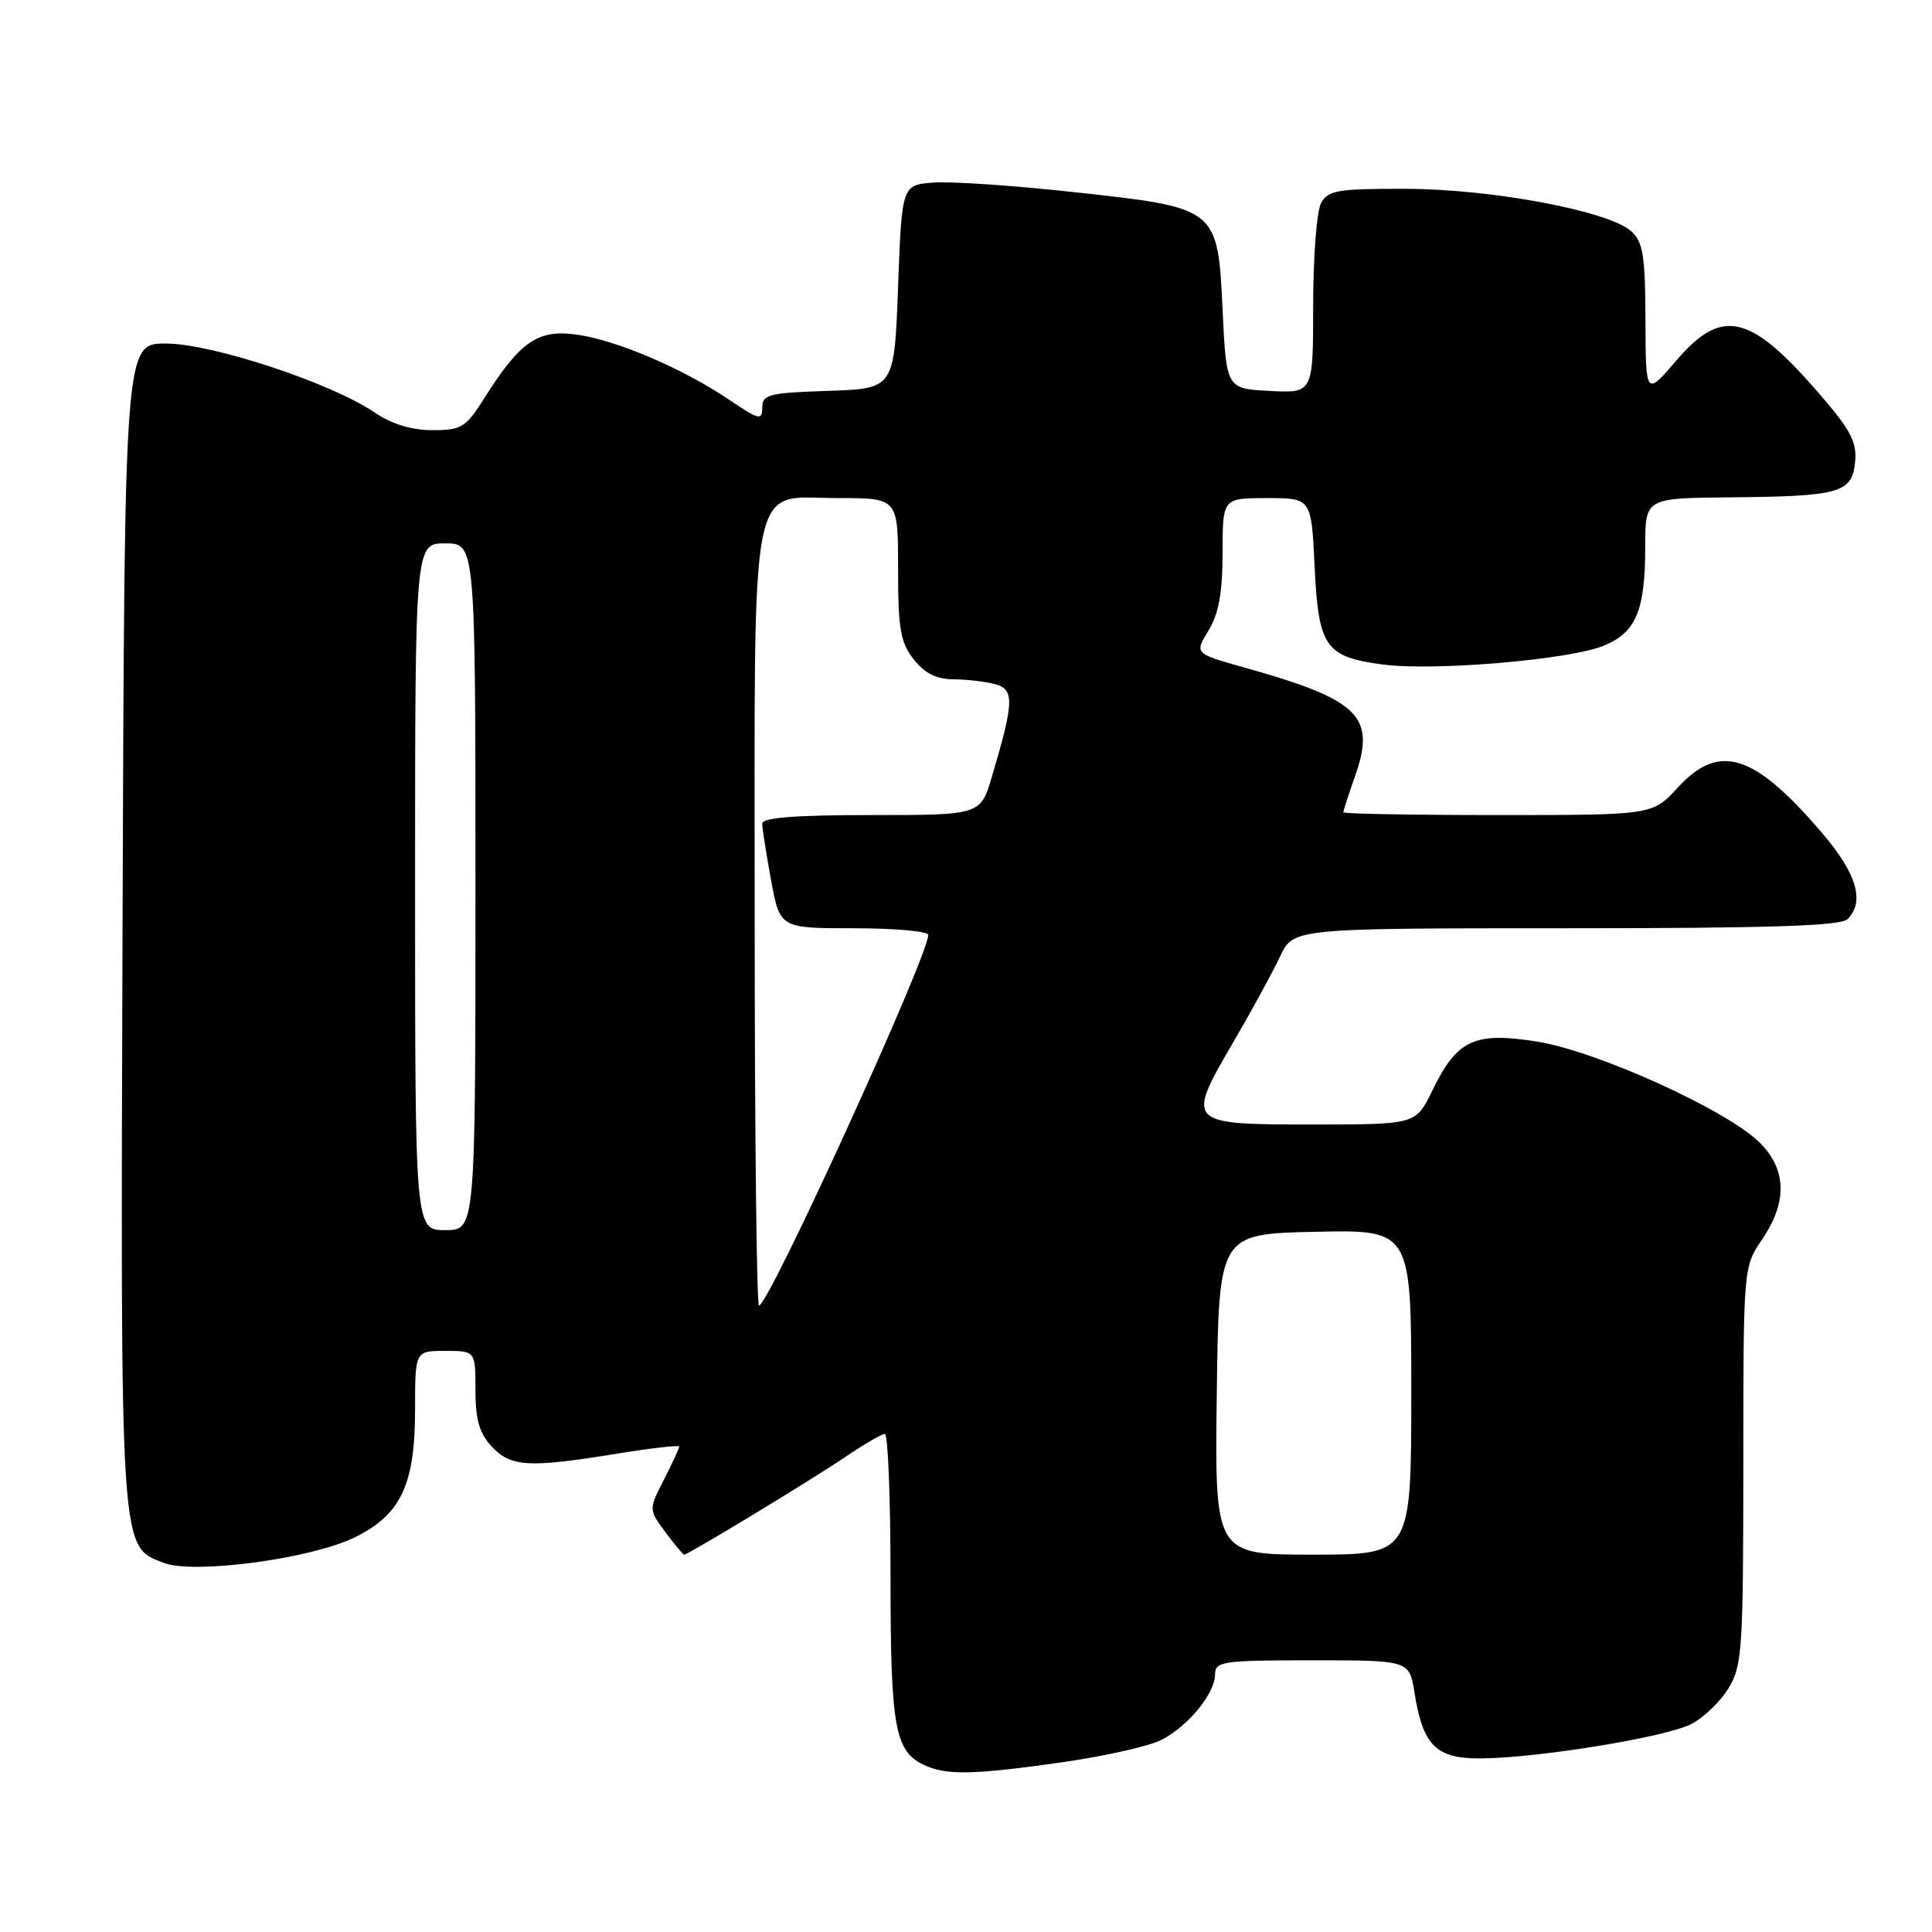 <?xml version="1.0" encoding="UTF-8" standalone="no"?>
<!DOCTYPE svg PUBLIC "-//W3C//DTD SVG 1.1//EN" "http://www.w3.org/Graphics/SVG/1.1/DTD/svg11.dtd" >
<svg xmlns="http://www.w3.org/2000/svg" xmlns:xlink="http://www.w3.org/1999/xlink" version="1.1" viewBox="0 0 256 256">
 <g >
 <path fill="currentColor"
d=" M 140.75 233.51 C 146.39 232.70 152.31 231.37 153.91 230.54 C 157.47 228.70 161.00 224.38 161.00 221.87 C 161.00 220.14 161.98 220.00 173.87 220.00 C 186.74 220.00 186.74 220.00 187.42 224.25 C 188.54 231.27 190.25 233.00 196.03 233.00 C 203.45 233.00 220.72 230.20 224.12 228.44 C 225.75 227.59 227.97 225.46 229.04 223.70 C 230.85 220.74 230.99 218.52 231.00 194.20 C 231.00 167.89 231.00 167.89 233.50 164.21 C 236.83 159.31 236.75 155.03 233.25 151.48 C 229.02 147.18 211.65 139.28 203.63 138.01 C 195.33 136.70 193.06 137.76 189.77 144.55 C 187.60 149.00 187.60 149.00 173.91 149.00 C 157.19 149.00 157.11 148.92 163.40 138.12 C 165.85 133.93 168.64 128.81 169.61 126.75 C 171.37 123.00 171.37 123.00 207.49 123.00 C 234.24 123.00 243.91 122.69 244.80 121.80 C 247.13 119.47 246.04 115.77 241.45 110.39 C 232.42 99.82 227.80 98.37 222.30 104.37 C 218.97 108.00 218.97 108.00 198.49 108.00 C 187.22 108.00 178.00 107.83 178.00 107.63 C 178.00 107.42 178.69 105.30 179.53 102.91 C 182.36 94.89 180.17 92.74 164.89 88.45 C 158.27 86.60 158.27 86.60 160.13 83.55 C 161.49 81.32 161.99 78.55 162.00 73.25 C 162.00 66.00 162.00 66.00 167.88 66.00 C 173.76 66.00 173.76 66.00 174.19 75.02 C 174.70 85.74 175.60 87.04 183.21 88.05 C 190.05 88.95 208.09 87.41 212.55 85.54 C 216.80 83.77 218.00 80.89 218.00 72.43 C 218.00 66.00 218.00 66.00 229.25 65.90 C 243.82 65.77 245.41 65.32 245.81 61.21 C 246.07 58.53 245.23 56.96 240.83 51.90 C 231.85 41.57 228.14 40.75 222.14 47.75 C 218.07 52.50 218.07 52.50 218.03 42.40 C 218.01 33.91 217.71 32.05 216.16 30.65 C 213.19 27.96 197.72 25.05 186.29 25.02 C 177.20 25.00 175.96 25.21 175.04 26.93 C 174.47 28.00 174.00 34.10 174.00 40.48 C 174.00 52.10 174.00 52.10 168.25 51.80 C 162.50 51.50 162.50 51.50 162.00 41.10 C 161.35 27.49 161.42 27.55 142.24 25.45 C 134.39 24.59 126.07 24.02 123.74 24.19 C 119.50 24.50 119.50 24.50 119.00 38.00 C 118.50 51.50 118.50 51.50 109.75 51.79 C 101.88 52.05 101.00 52.27 101.00 54.01 C 101.00 55.75 100.58 55.65 96.57 52.94 C 90.43 48.80 81.64 45.05 76.36 44.33 C 71.27 43.63 68.92 45.24 64.20 52.72 C 61.72 56.65 61.16 57.00 57.29 57.00 C 54.53 57.00 51.91 56.20 49.63 54.65 C 43.85 50.73 28.17 45.55 22.00 45.52 C 16.50 45.50 16.50 45.50 16.24 122.27 C 15.96 206.38 15.86 204.84 21.70 207.09 C 25.68 208.63 41.23 206.55 47.00 203.71 C 53.13 200.70 55.00 196.74 55.00 186.75 C 55.00 179.00 55.00 179.00 59.00 179.00 C 63.00 179.00 63.00 179.00 63.00 184.19 C 63.00 188.13 63.52 189.92 65.17 191.69 C 67.71 194.39 70.07 194.52 81.75 192.62 C 86.29 191.88 90.00 191.46 90.00 191.68 C 90.00 191.90 89.09 193.87 87.98 196.05 C 85.95 200.02 85.95 200.02 88.16 203.01 C 89.38 204.65 90.50 206.00 90.66 206.00 C 91.18 206.00 107.48 196.12 112.00 193.06 C 114.47 191.38 116.84 190.01 117.25 190.00 C 117.66 190.00 118.00 198.53 118.00 208.95 C 118.00 228.81 118.56 231.99 122.36 233.83 C 125.31 235.26 128.86 235.20 140.75 233.51 Z  M 161.23 184.75 C 161.50 163.50 161.50 163.50 174.25 163.22 C 187.00 162.94 187.00 162.94 187.00 184.47 C 187.00 206.00 187.00 206.00 173.98 206.00 C 160.96 206.00 160.96 206.00 161.23 184.75 Z  M 100.00 121.96 C 100.00 61.42 99.09 66.00 111.12 66.00 C 119.00 66.00 119.00 66.00 119.00 75.37 C 119.00 83.33 119.31 85.13 121.07 87.37 C 122.53 89.22 124.09 90.00 126.32 90.01 C 128.07 90.02 130.55 90.31 131.84 90.65 C 134.44 91.35 134.38 92.97 131.43 102.92 C 129.92 108.00 129.92 108.00 115.46 108.00 C 105.34 108.00 101.00 108.34 101.00 109.13 C 101.00 109.76 101.53 113.13 102.17 116.63 C 103.35 123.00 103.35 123.00 113.17 123.00 C 118.58 123.00 123.00 123.40 123.00 123.88 C 123.00 126.69 101.85 173.00 100.57 173.00 C 100.26 173.00 100.00 150.03 100.00 121.96 Z  M 55.00 117.50 C 55.00 72.00 55.00 72.00 59.00 72.00 C 63.00 72.00 63.00 72.00 63.00 117.50 C 63.00 163.00 63.00 163.00 59.00 163.00 C 55.00 163.00 55.00 163.00 55.00 117.50 Z "/>
</g>
</svg>